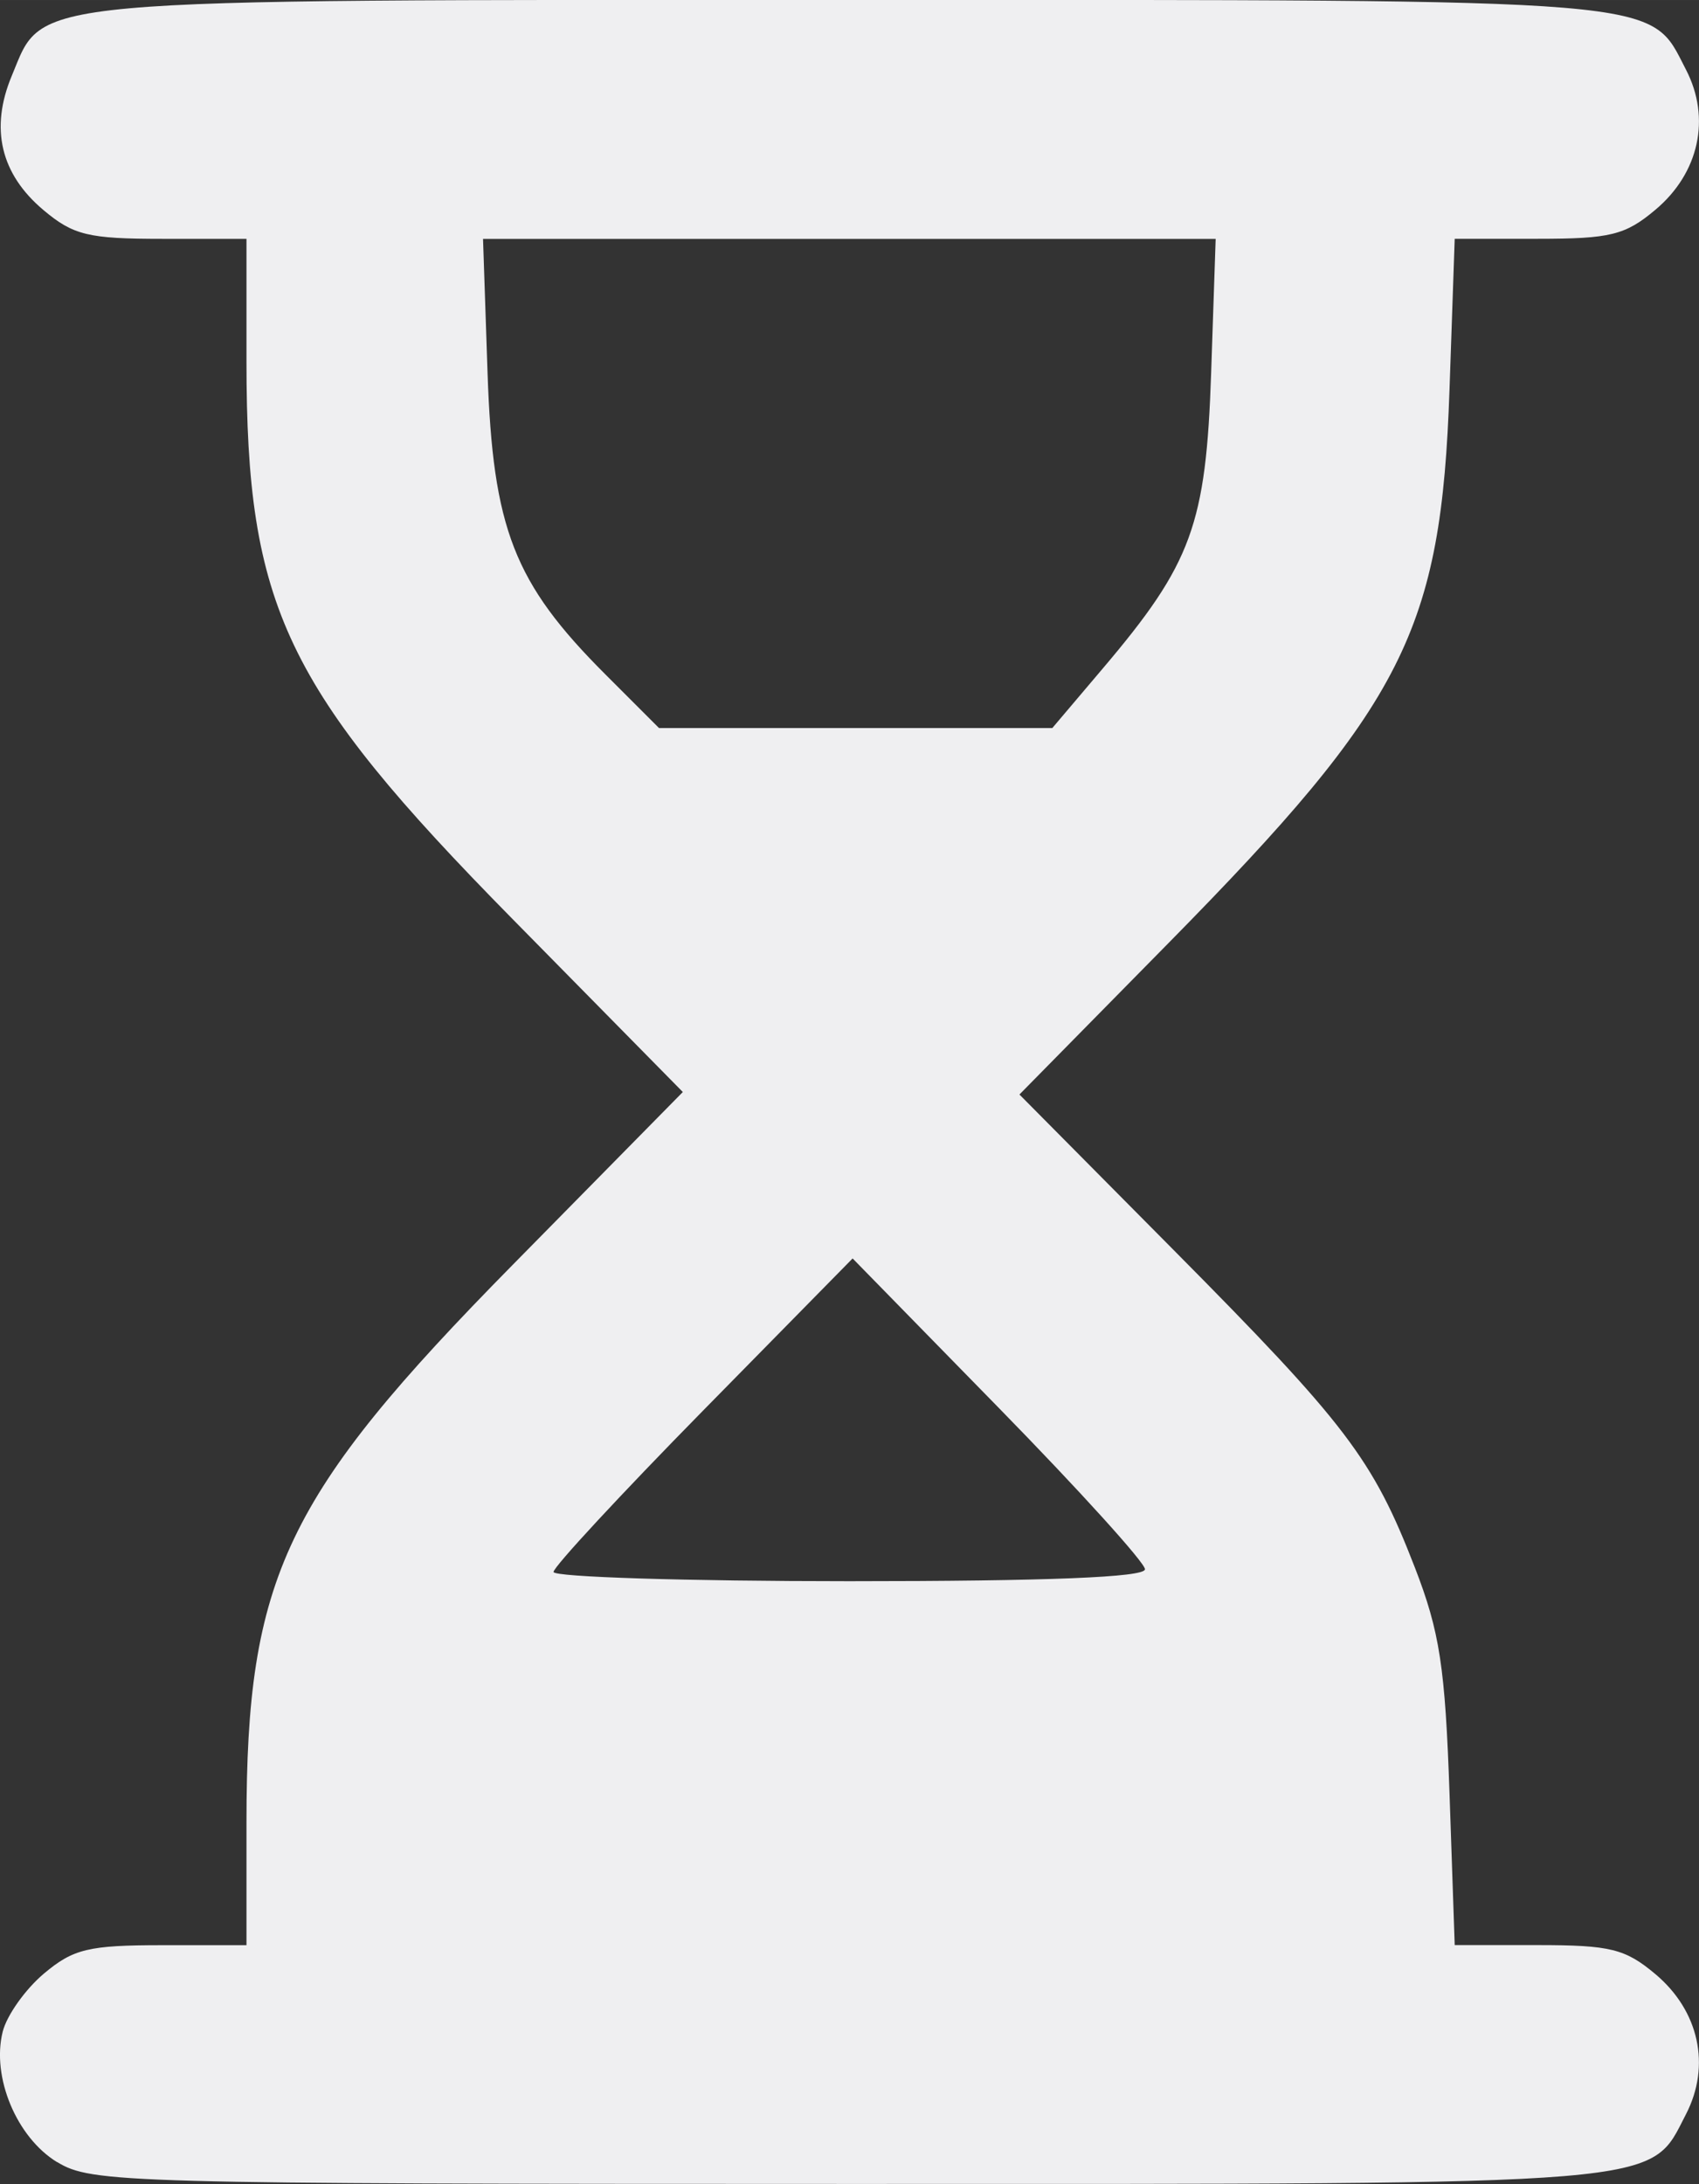 <?xml version="1.0" encoding="UTF-8" standalone="no"?>
<!-- Created with Inkscape (http://www.inkscape.org/) -->

<svg
   width="149.384"
   height="191.999"
   viewBox="0 0 39.525 50.8"
   version="1.1"
   id="svg1"
   inkscape:version="1.3.2 (091e20e, 2023-11-25, custom)"
   xml:space="preserve"
   xmlns:inkscape="http://www.inkscape.org/namespaces/inkscape"
   xmlns:sodipodi="http://sodipodi.sourceforge.net/DTD/sodipodi-0.dtd"
   xmlns="http://www.w3.org/2000/svg"
   xmlns:svg="http://www.w3.org/2000/svg"><rect x="0" y="0" width="39.525" height="50.8" fill="#333333" stroke="none"/><sodipodi:namedview
     id="namedview1"
     pagecolor="#4c4c4c"
     bordercolor="#6f6f6f"
     borderopacity="1"
     inkscape:showpageshadow="false"
     inkscape:pageopacity="0.0"
     inkscape:pagecheckerboard="0"
     inkscape:deskcolor="#4c4c4c"
     inkscape:document-units="px" /><defs
     id="defs1" /><g
     inkscape:label="Capa 1"
     inkscape:groupmode="layer"
     id="layer1"
     transform="translate(-361.649,-120.201)"><path
       style="fill:#efeff1;fill-opacity:1"
       d="m 362.979,170.491 c -0.945,-0.576 -1.531,-1.982 -1.267,-3.036 0.095,-0.379 0.526,-0.986 0.958,-1.35 0.683,-0.575 1.041,-0.661 2.749,-0.661 h 1.964 v -2.855 c 0,-5.706 0.9,-7.594 6.178,-12.954 l 3.973,-4.035 -3.973,-4.035 c -5.277,-5.36 -6.178,-7.248 -6.178,-12.954 v -2.855 h -1.964 c -1.715,0 -2.065,-0.085 -2.759,-0.669 -0.998,-0.839 -1.248,-1.9 -0.737,-3.123 0.765,-1.832 0.028,-1.765 19.483,-1.765 19.251,0 18.598,-0.054 19.466,1.624 0.583,1.126 0.305,2.401 -0.71,3.255 -0.703,0.592 -1.05,0.677 -2.738,0.677 h -1.933 l -0.121,3.506 c -0.193,5.61 -1.053,7.303 -6.525,12.862 l -3.48,3.535 3.578,3.608 c 4.03,4.064 4.642,4.868 5.618,7.386 0.583,1.504 0.708,2.32 0.81,5.284 l 0.12,3.506 h 1.933 c 1.688,0 2.035,0.086 2.738,0.677 1.014,0.853 1.292,2.128 0.71,3.255 -0.868,1.679 -0.209,1.624 -19.519,1.623 -16.828,-9.4e-4 -17.576,-0.022 -18.374,-0.509 z m 25.307,-13.79 c 0,-0.152 -1.53,-1.841 -3.401,-3.753 l -3.401,-3.477 -3.479,3.539 c -1.913,1.946 -3.479,3.635 -3.479,3.753 0,0.118 3.096,0.215 6.879,0.215 4.604,0 6.879,-0.091 6.879,-0.276 z m -0.979,-20.956 c 2.068,-2.438 2.399,-3.342 2.518,-6.879 l 0.105,-3.109 h -8.522 -8.522 l 0.105,3.109 c 0.123,3.632 0.615,4.895 2.737,7.016 l 1.252,1.252 h 4.575 4.575 z"
       id="path2" /></g></svg>
